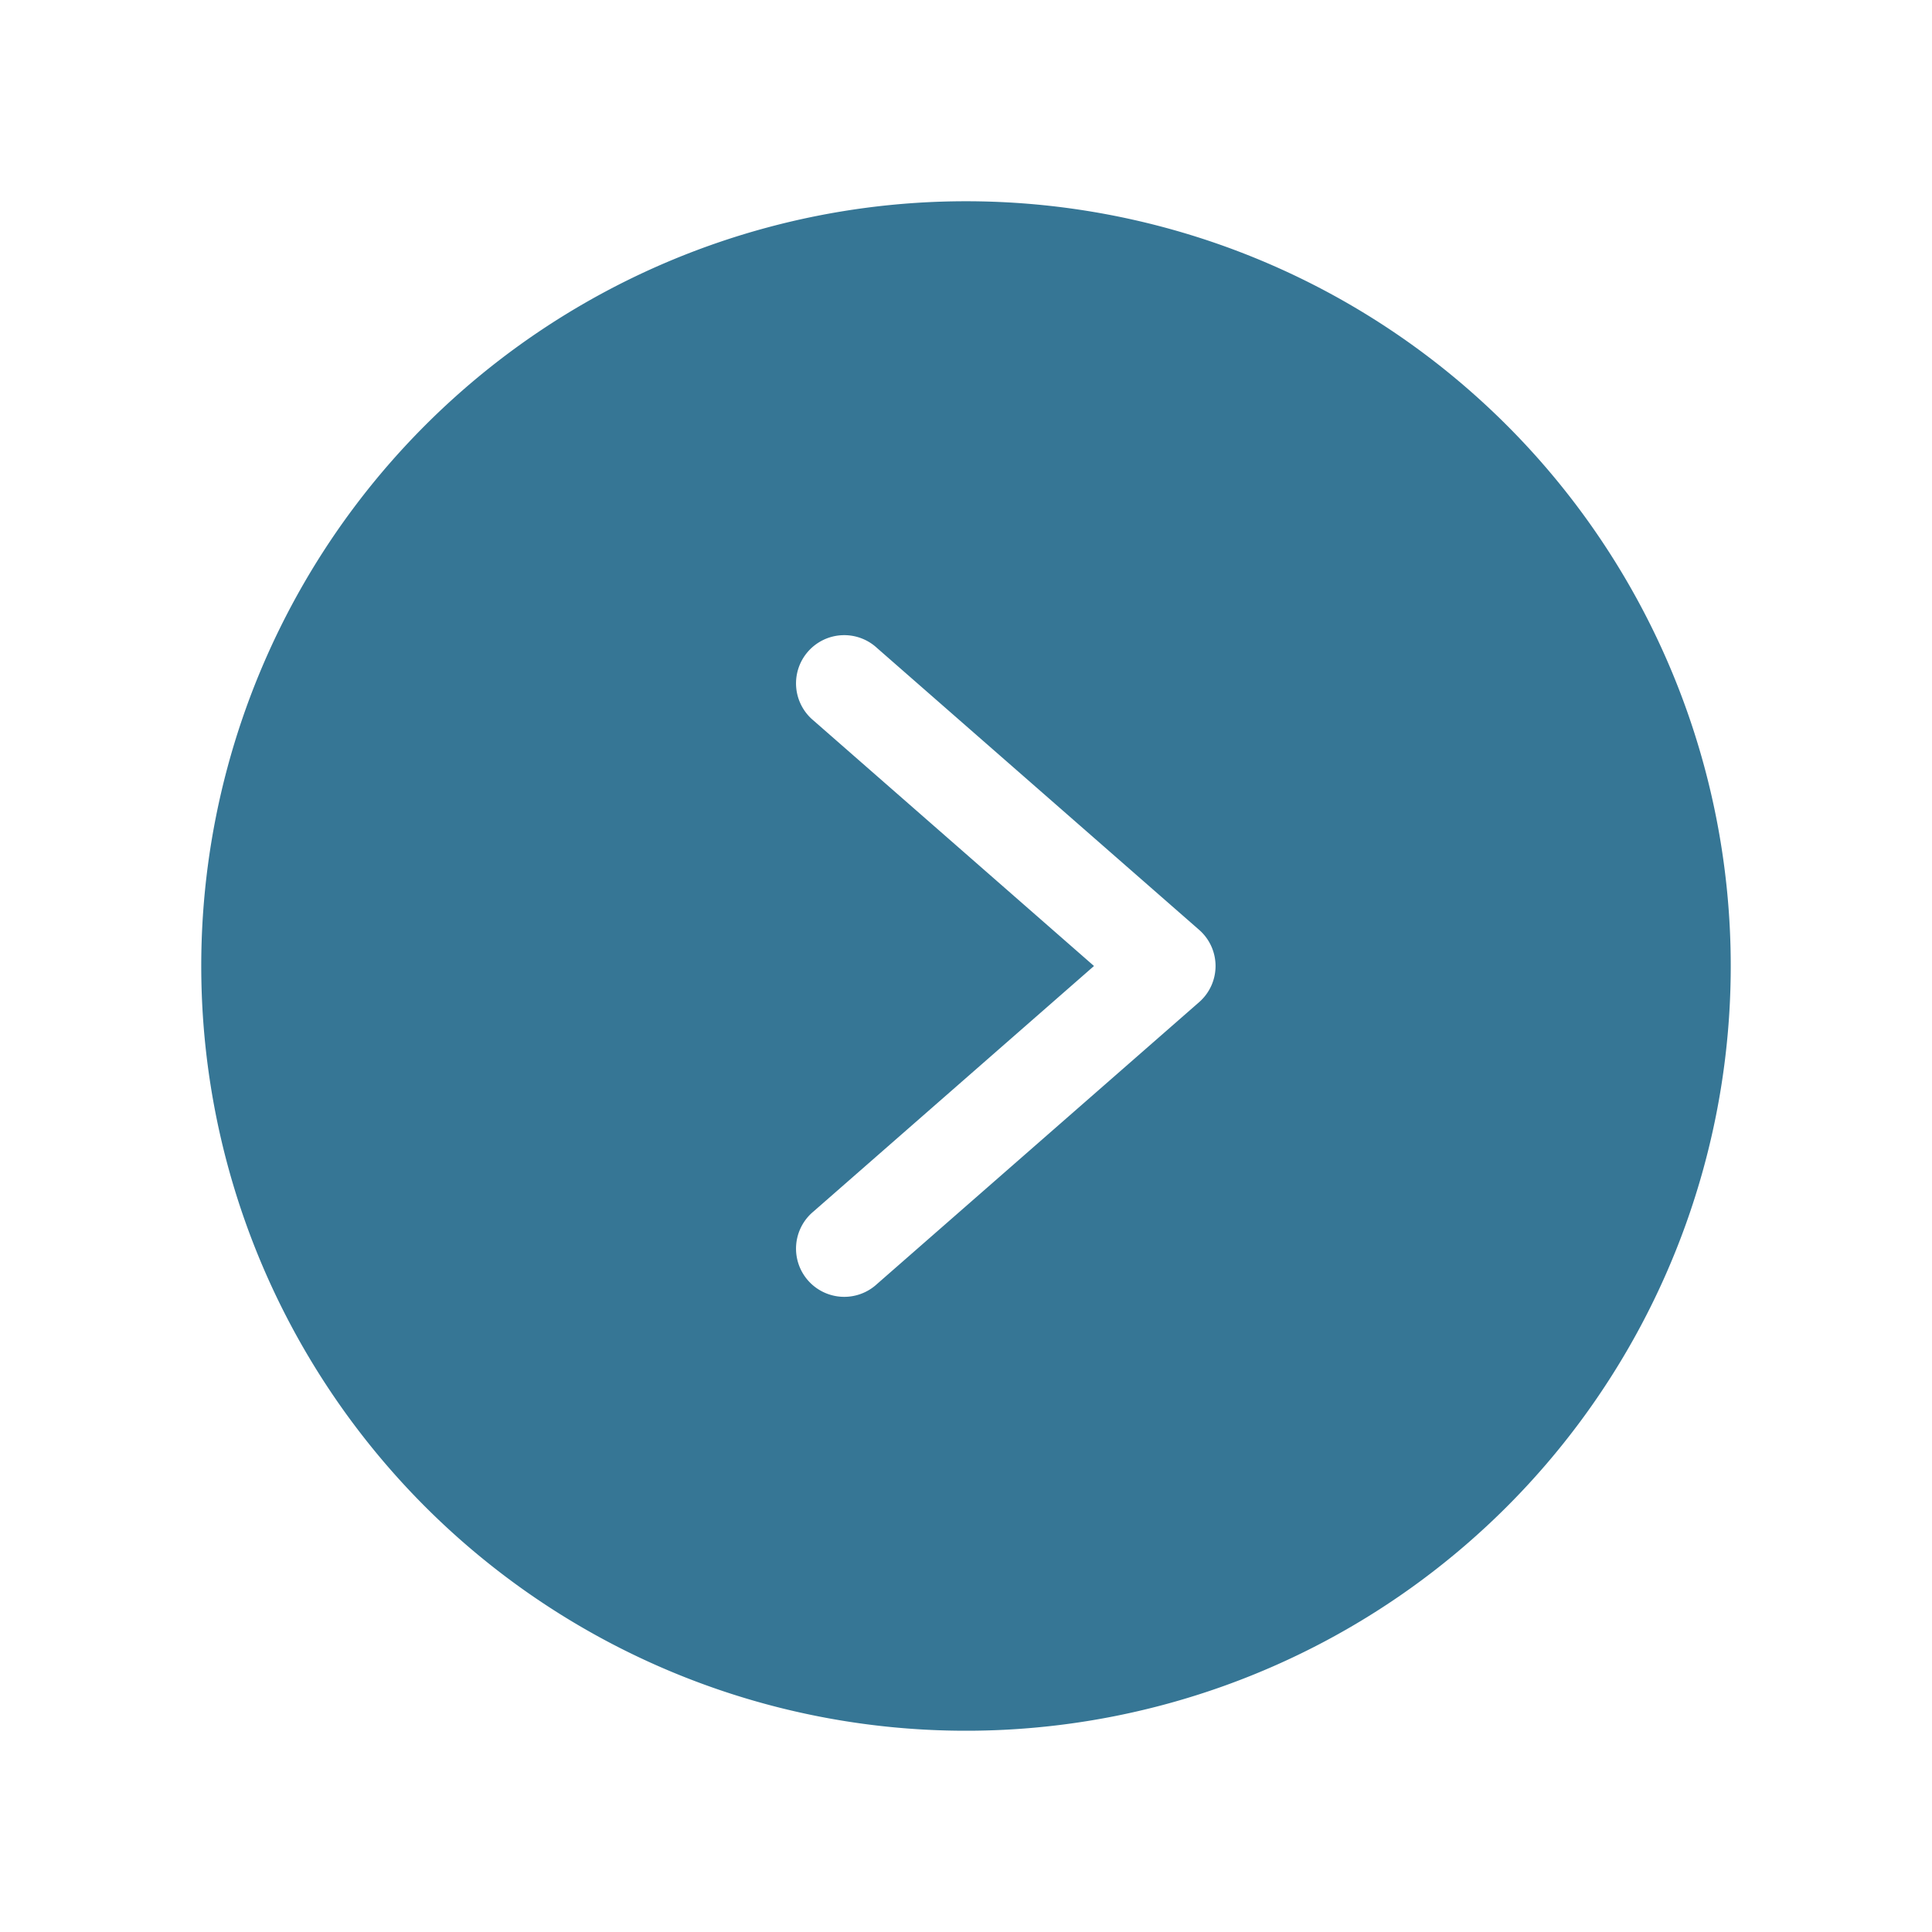 <svg class="icon" width="35" height="35" viewBox="0 0 1024 1024" xmlns="http://www.w3.org/2000/svg"><path d="M106.667 512A405.333 405.333 0 1 0 512 106.667 405.333 405.333 0 0 0 106.667 512zm358.186-168.533L635.52 492.8a25.45 25.45 0 0 1 0 38.4L464.853 680.533a25.557 25.557 0 1 1-33.706-38.4L579.84 512 431.147 381.867a25.557 25.557 0 1 1 33.706-38.4z" fill="#367695"/></svg>